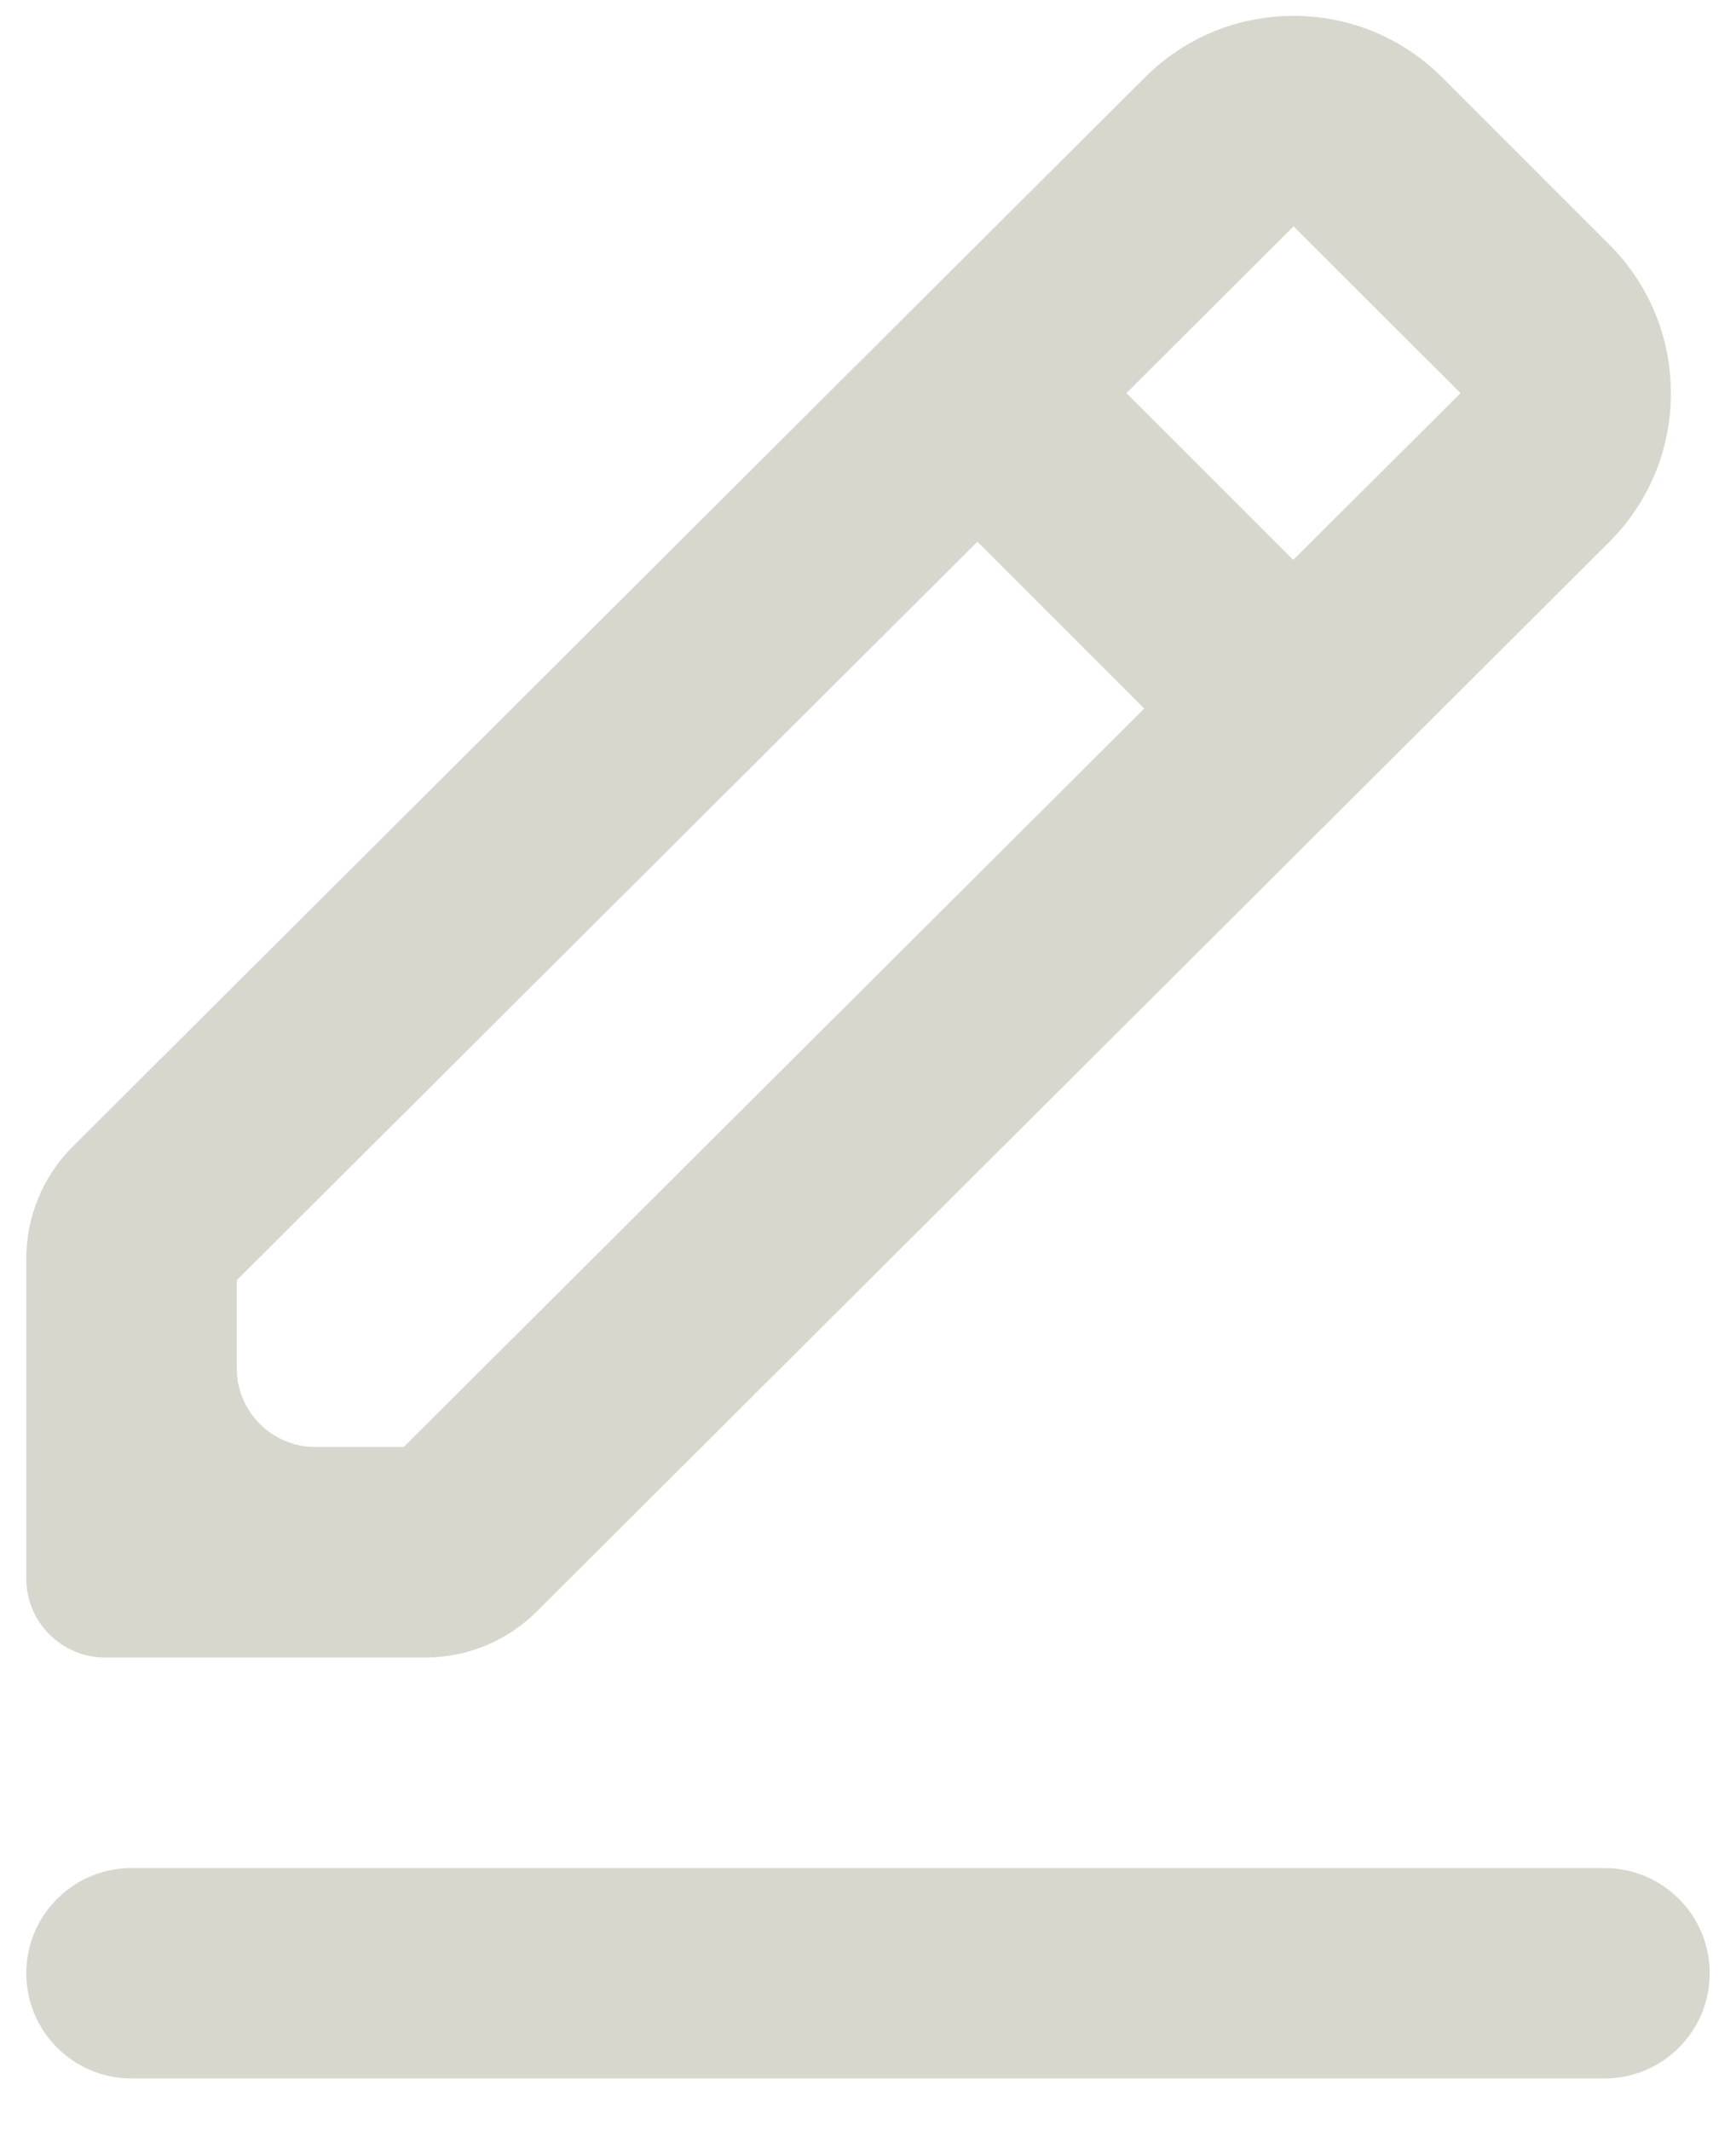 <svg width="22" height="27" viewBox="0 0 22 27" fill="none" xmlns="http://www.w3.org/2000/svg">
<path d="M20.393 6.868C20.897 6.364 21.175 5.695 21.175 4.983C21.175 4.271 20.897 3.601 20.393 3.097L18.279 0.983C17.775 0.479 17.105 0.201 16.393 0.201C15.681 0.201 15.012 0.479 14.509 0.981L0.921 14.527C0.545 14.902 0.333 15.412 0.333 15.944V20C0.333 20.552 0.781 21 1.333 21H5.391C5.92 21 6.428 20.79 6.803 20.416L20.393 6.868ZM16.393 2.868L18.509 4.981L16.389 7.093L14.275 4.98L16.393 2.868ZM4 18.333C3.448 18.333 3 17.886 3 17.333V16.22L12.387 6.863L14.501 8.977L5.116 18.333H4ZM0.333 25C0.333 24.264 0.93 23.667 1.667 23.667H20.333C21.07 23.667 21.667 24.264 21.667 25C21.667 25.736 21.07 26.333 20.333 26.333H1.667C0.93 26.333 0.333 25.736 0.333 25Z" fill="#D8D7CE"/>
</svg>
